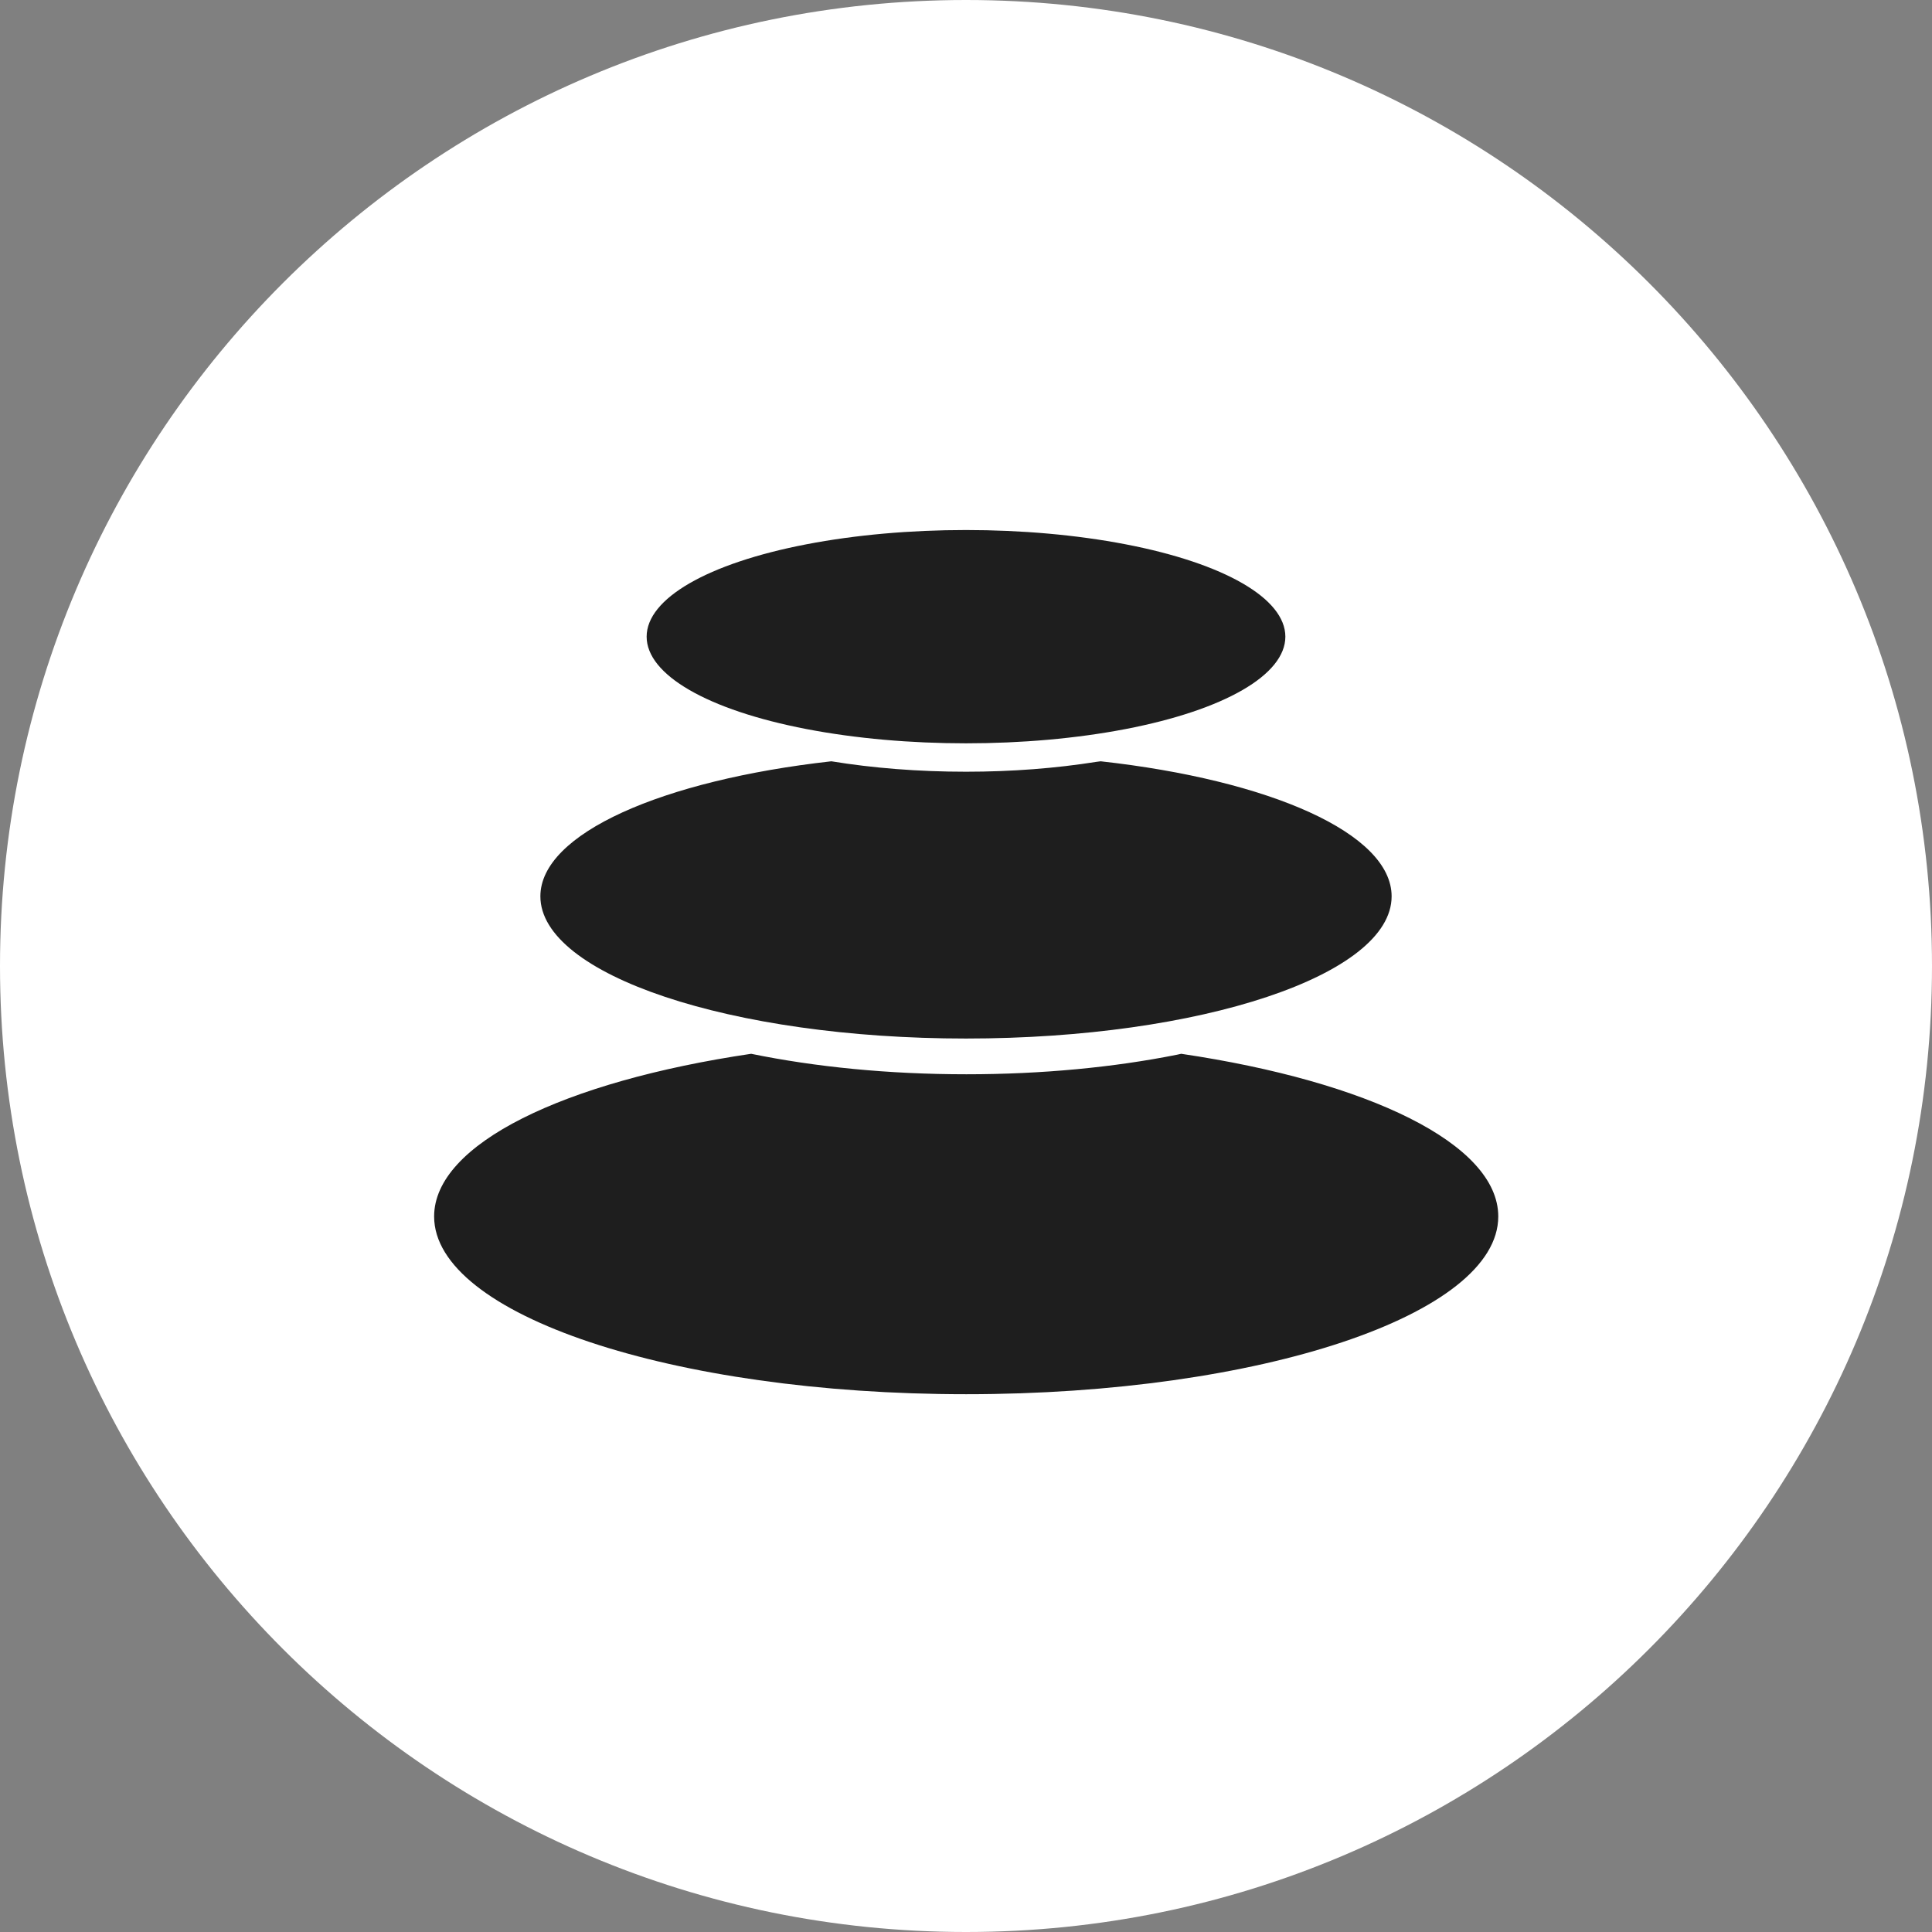 <svg xmlns="http://www.w3.org/2000/svg" xmlns:xlink="http://www.w3.org/1999/xlink" id="Layer_1" x="0" y="0" version="1.1" viewBox="0 0 1000 1000" xml:space="preserve" style="enable-background:new 0 0 1000 1000"><rect x="0" y="0" width="1000" height="1000" fill="#808080" stroke="none"/><style type="text/css">.st0,.st1{fill-rule:evenodd;clip-rule:evenodd;fill:#fff}.st1{fill:#1e1e1e}</style><g id="Layer_2_1_"><g id="Layer_1-2"><path id="SVGID" d="M500,0c276.1,0,500,223.9,500,500s-223.9,500-500,500S0,776.1,0,500S223.9,0,500,0z" class="st0"/></g></g><g id="Spread"><g id="pebbles-pad" transform="translate(1, 1)"><g id="pebbles"><g transform="translate(17, 38) translate(0, 0.742)"><path id="peb-bot" d="M593.4,505.7c96.6,14.3,164.1,46.6,164.1,84.2c0,50.8-123.3,92-275.4,92s-275.4-41.2-275.4-92 c0-37.6,67.4-69.9,164.1-84.2c33.2,6.8,71.1,10.6,111.4,10.6c39.2,0,76.3-3.6,108.9-10.1L593.4,505.7z" class="st1"/><path id="peb-med" d="M551.7,354.3c87.5,9.7,150.6,37.3,150.6,69.9c0,40.7-98.6,73.6-220.3,73.6 s-220.3-33-220.3-73.6c0-32.5,63.1-60.1,150.6-69.9c21.4,3.5,45,5.4,69.7,5.4c23.9,0,46.6-1.8,67.4-5.1L551.7,354.3z" class="st1"/><g id="peb-top" transform="translate(44.4, 0)"><ellipse id="peb-sm" cx="437.6" cy="289.8" class="st1" rx="165.3" ry="55.2"/></g></g></g></g></g></svg>
